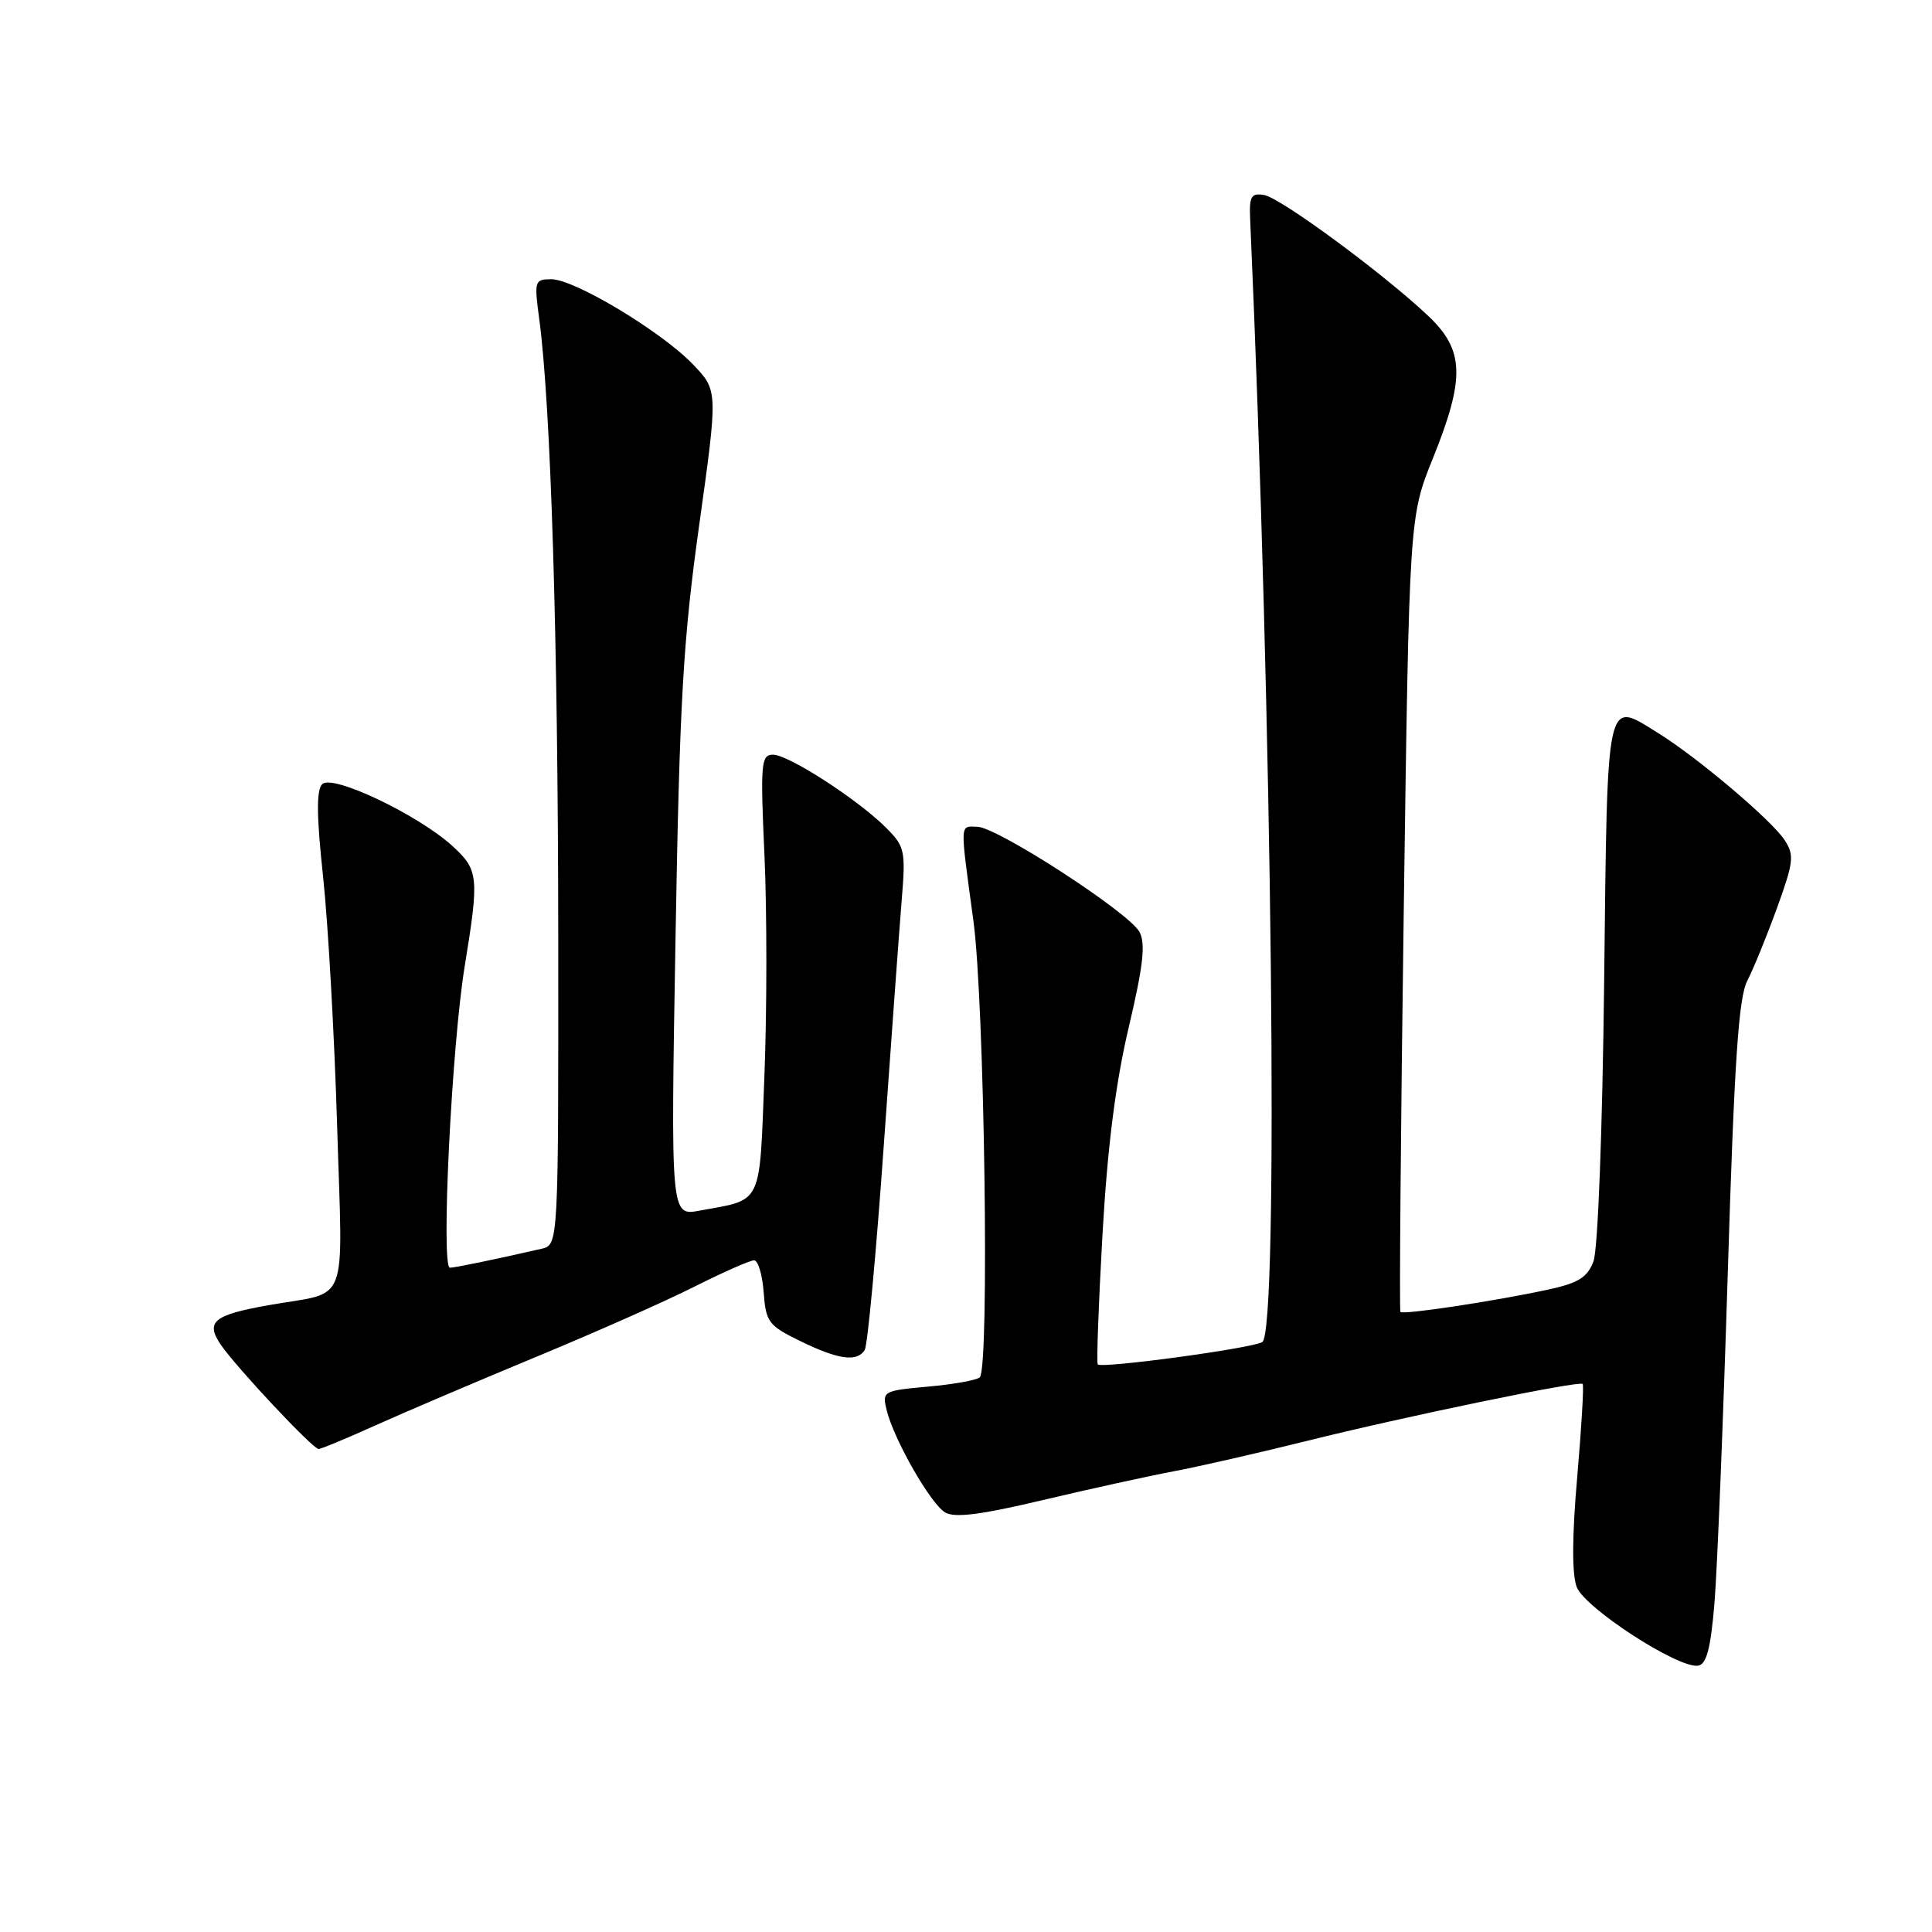 <?xml version="1.0" encoding="UTF-8" standalone="no"?>
<!DOCTYPE svg PUBLIC "-//W3C//DTD SVG 1.1//EN" "http://www.w3.org/Graphics/SVG/1.1/DTD/svg11.dtd" >
<svg xmlns="http://www.w3.org/2000/svg" xmlns:xlink="http://www.w3.org/1999/xlink" version="1.1" viewBox="0 0 256 256">
 <g >
 <path fill="currentColor"
d=" M 227.17 212.49 C 227.54 208.09 228.33 188.37 228.94 168.66 C 229.80 140.72 230.37 132.19 231.52 129.97 C 232.33 128.40 234.10 124.06 235.46 120.32 C 237.67 114.21 237.78 113.31 236.46 111.30 C 234.73 108.66 224.87 100.32 219.69 97.12 C 212.74 92.82 213.00 91.58 212.56 130.00 C 212.33 149.96 211.73 165.62 211.14 167.15 C 210.32 169.29 209.12 170.02 205.04 170.90 C 197.87 172.44 185.90 174.24 185.56 173.84 C 185.41 173.65 185.60 149.88 186.00 121.00 C 186.73 68.50 186.73 68.50 189.87 60.72 C 194.16 50.07 194.04 46.39 189.25 41.86 C 183.28 36.22 169.69 26.21 167.50 25.84 C 165.79 25.55 165.52 26.01 165.65 29.00 C 168.60 95.66 169.47 176.46 167.26 177.83 C 165.95 178.65 146.02 181.36 145.46 180.79 C 145.28 180.61 145.56 172.90 146.08 163.66 C 146.74 152.01 147.81 143.57 149.55 136.18 C 151.48 128.00 151.82 125.04 150.99 123.49 C 149.62 120.93 132.20 109.63 129.51 109.55 C 127.15 109.49 127.18 108.73 128.98 122.00 C 130.45 132.81 131.13 181.19 129.83 182.50 C 129.46 182.87 126.39 183.43 123.01 183.73 C 116.97 184.28 116.87 184.34 117.50 186.90 C 118.48 190.81 123.27 199.19 125.21 200.39 C 126.47 201.16 129.86 200.74 138.21 198.76 C 144.42 197.29 152.20 195.58 155.50 194.96 C 158.80 194.34 166.68 192.54 173.00 190.97 C 186.28 187.66 209.25 182.92 209.71 183.38 C 209.89 183.55 209.56 189.10 208.99 195.71 C 208.30 203.56 208.28 208.60 208.92 210.28 C 209.97 213.06 222.40 221.12 225.00 220.71 C 226.12 220.54 226.67 218.46 227.17 212.49 Z  M 49.66 188.91 C 53.42 187.21 62.95 183.15 70.83 179.88 C 78.71 176.62 88.26 172.39 92.05 170.47 C 95.85 168.56 99.39 167.00 99.92 167.00 C 100.45 167.00 101.02 168.91 101.19 171.24 C 101.48 175.17 101.83 175.65 106.00 177.68 C 111.09 180.17 113.56 180.51 114.58 178.88 C 114.96 178.26 116.08 166.22 117.08 152.13 C 118.08 138.03 119.15 123.31 119.47 119.41 C 120.02 112.71 119.91 112.18 117.41 109.68 C 113.66 105.93 104.48 100.00 102.43 100.00 C 100.84 100.00 100.74 101.12 101.30 113.43 C 101.63 120.82 101.63 133.91 101.29 142.52 C 100.61 159.97 101.14 158.87 92.68 160.42 C 88.87 161.12 88.87 161.12 89.51 124.31 C 90.05 92.85 90.51 84.90 92.64 69.62 C 95.14 51.74 95.14 51.74 91.82 48.28 C 87.63 43.92 76.12 37.00 73.06 37.00 C 70.84 37.00 70.77 37.22 71.45 42.25 C 72.99 53.74 73.94 84.52 73.97 123.73 C 74.00 164.96 74.00 164.96 71.75 165.47 C 65.03 167.00 60.40 167.95 59.62 167.98 C 58.40 168.01 59.85 138.57 61.58 128.00 C 63.51 116.18 63.41 115.27 59.97 112.12 C 55.43 107.97 44.05 102.55 42.70 103.90 C 41.91 104.69 41.94 108.12 42.82 116.25 C 43.48 122.44 44.31 137.24 44.67 149.13 C 45.40 173.76 46.45 171.01 35.55 172.95 C 28.28 174.24 27.19 175.15 29.27 178.20 C 31.33 181.21 41.45 192.00 42.22 192.00 C 42.54 192.00 45.89 190.61 49.66 188.91 Z "/>
</g>
</svg>